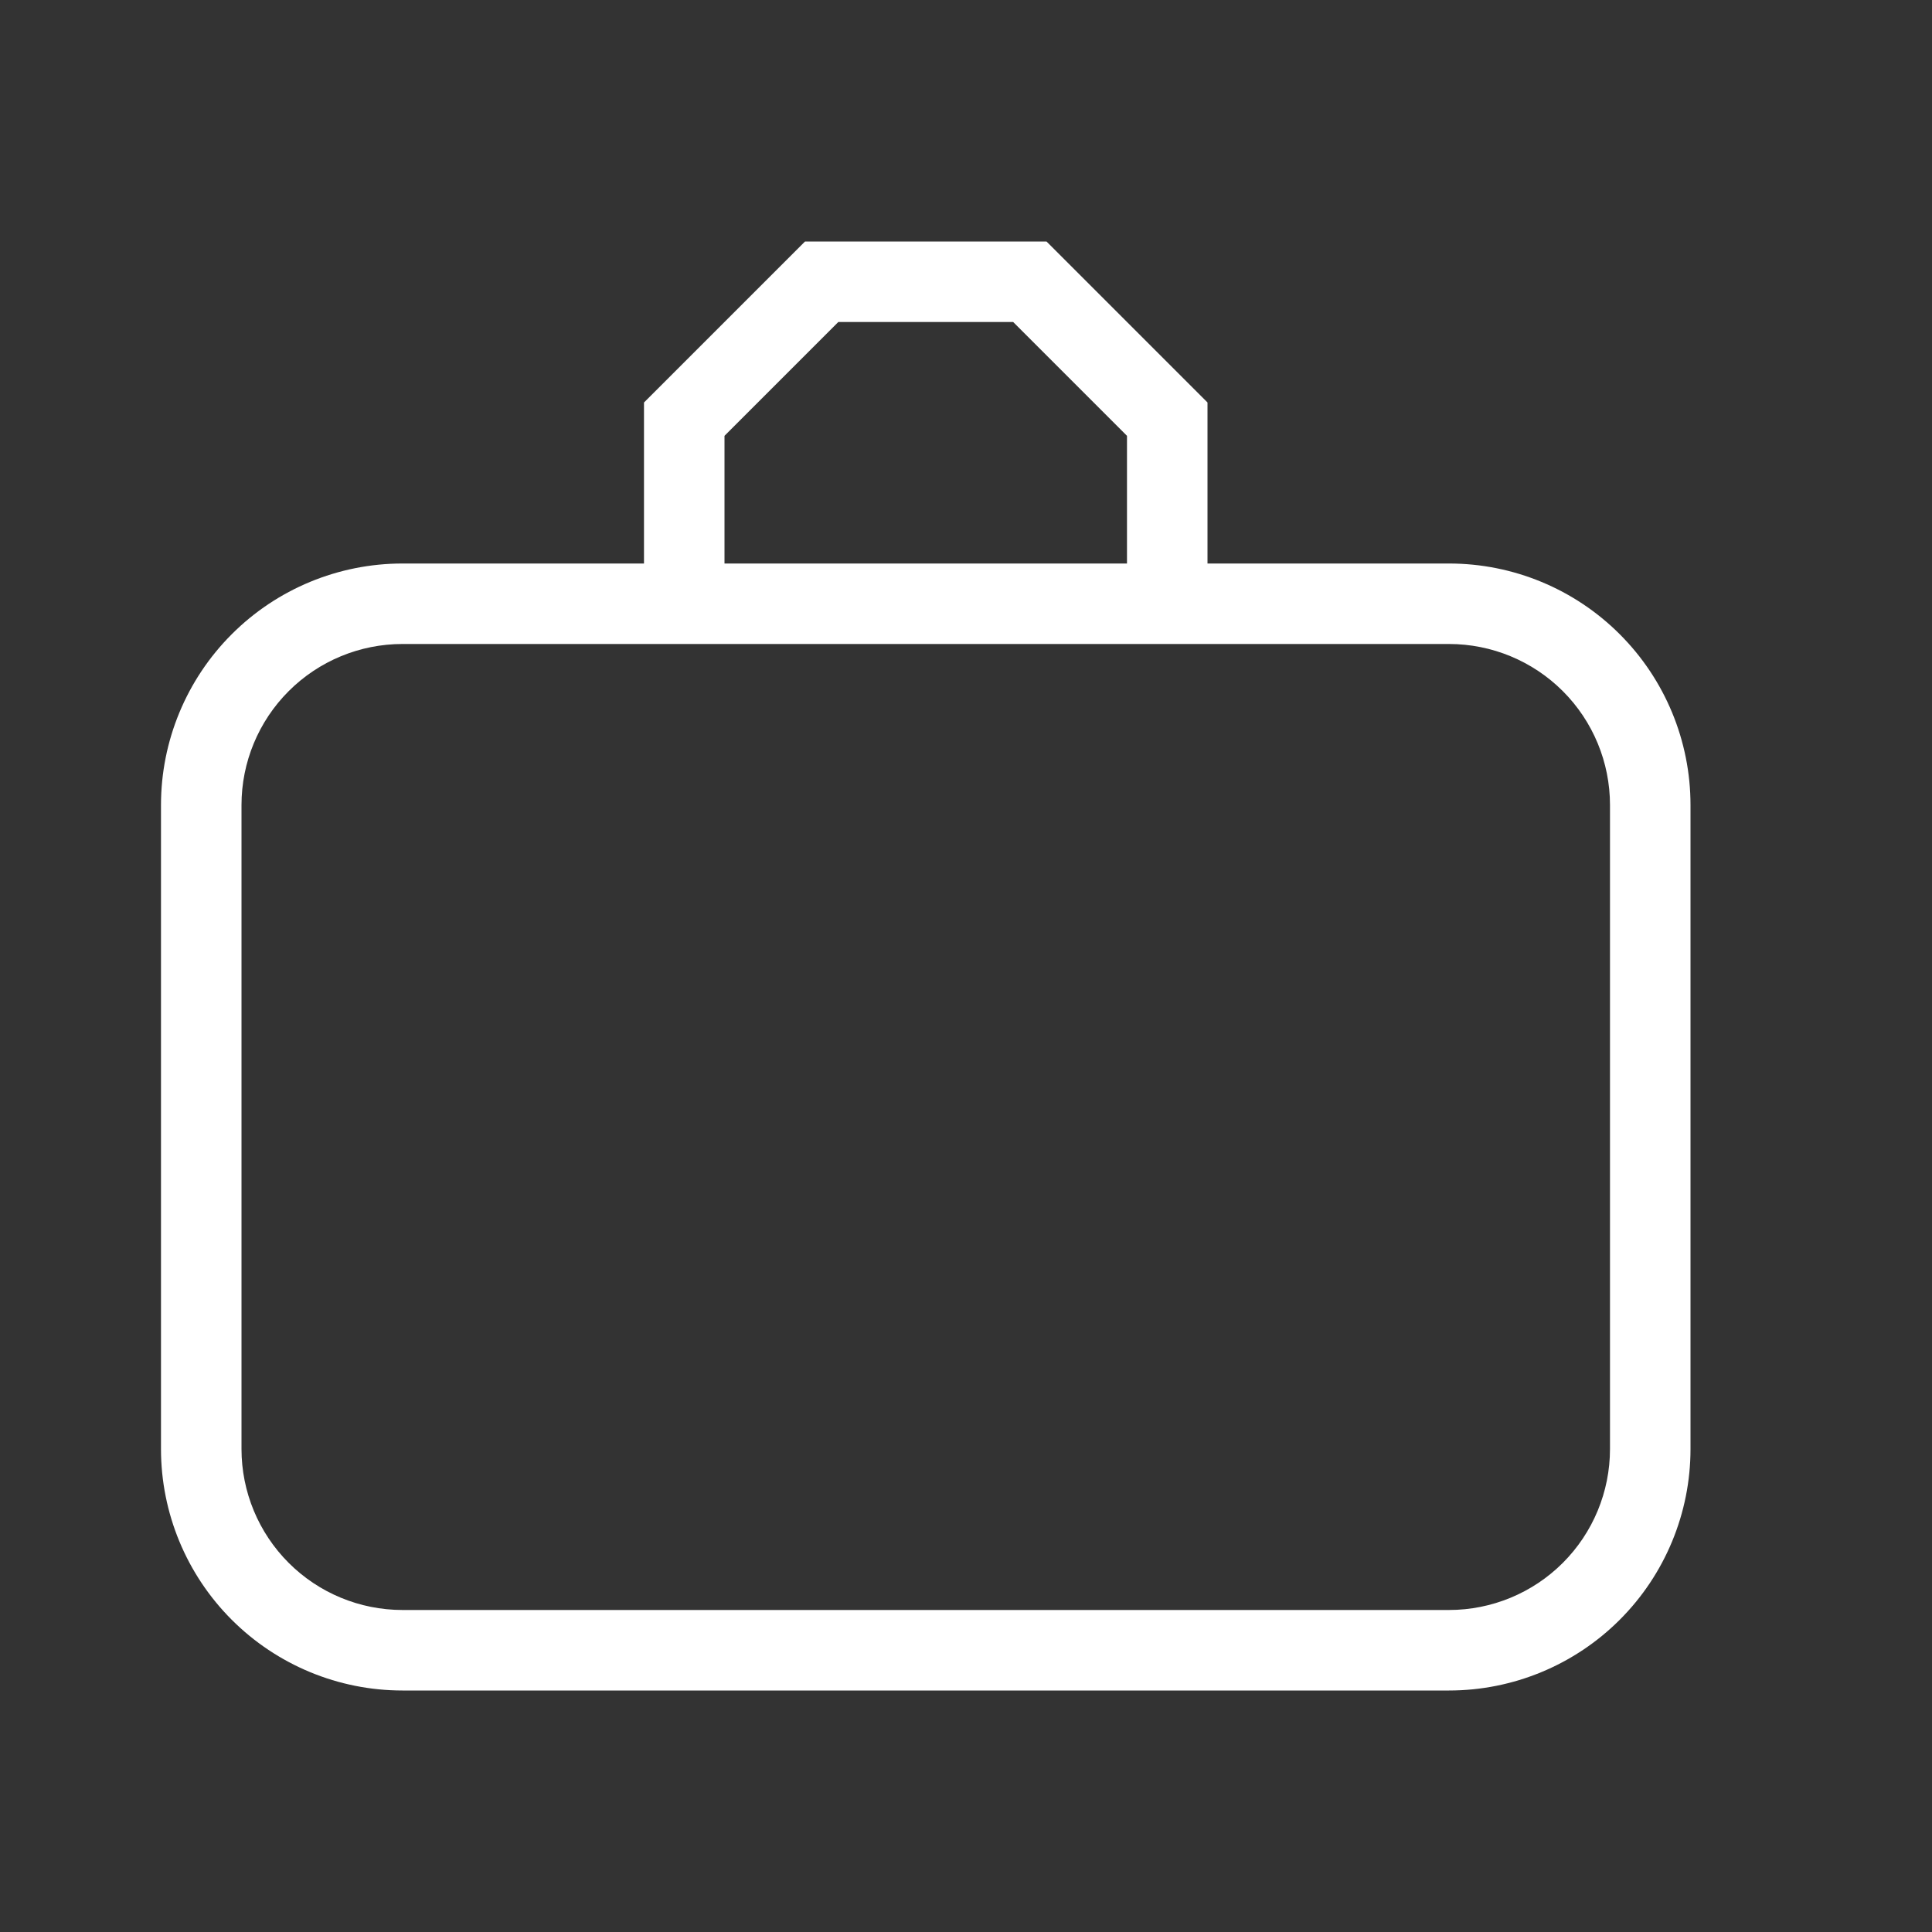 <svg width="70" height="70" viewBox="0 0 70 70" fill="none" xmlns="http://www.w3.org/2000/svg">
<rect x="0" y="0" width="70" height="70" fill="#333333" stroke="none"/>
<path d="M14.583 20.417H23.333V14.583L29.167 8.75H37.917L43.75 14.583V20.417H52.5C54.821 20.417 57.046 21.338 58.687 22.98C60.328 24.62 61.25 26.846 61.25 29.167V52.5C61.25 54.821 60.328 57.046 58.687 58.687C57.046 60.328 54.821 61.25 52.5 61.25H14.583C12.263 61.25 10.037 60.328 8.396 58.687C6.755 57.046 5.833 54.821 5.833 52.5V29.167C5.833 26.846 6.755 24.62 8.396 22.98C10.037 21.338 12.263 20.417 14.583 20.417ZM30.374 11.667L26.25 15.791V20.417H40.833V15.791L36.709 11.667H30.374ZM14.583 23.333C13.036 23.333 11.553 23.948 10.459 25.042C9.365 26.136 8.75 27.62 8.75 29.167V52.5C8.75 54.047 9.365 55.531 10.459 56.625C11.553 57.719 13.036 58.333 14.583 58.333H52.5C54.047 58.333 55.531 57.719 56.625 56.625C57.719 55.531 58.333 54.047 58.333 52.5V29.167C58.333 27.62 57.719 26.136 56.625 25.042C55.531 23.948 54.047 23.333 52.5 23.333H14.583Z" fill="white"/>
</svg>

